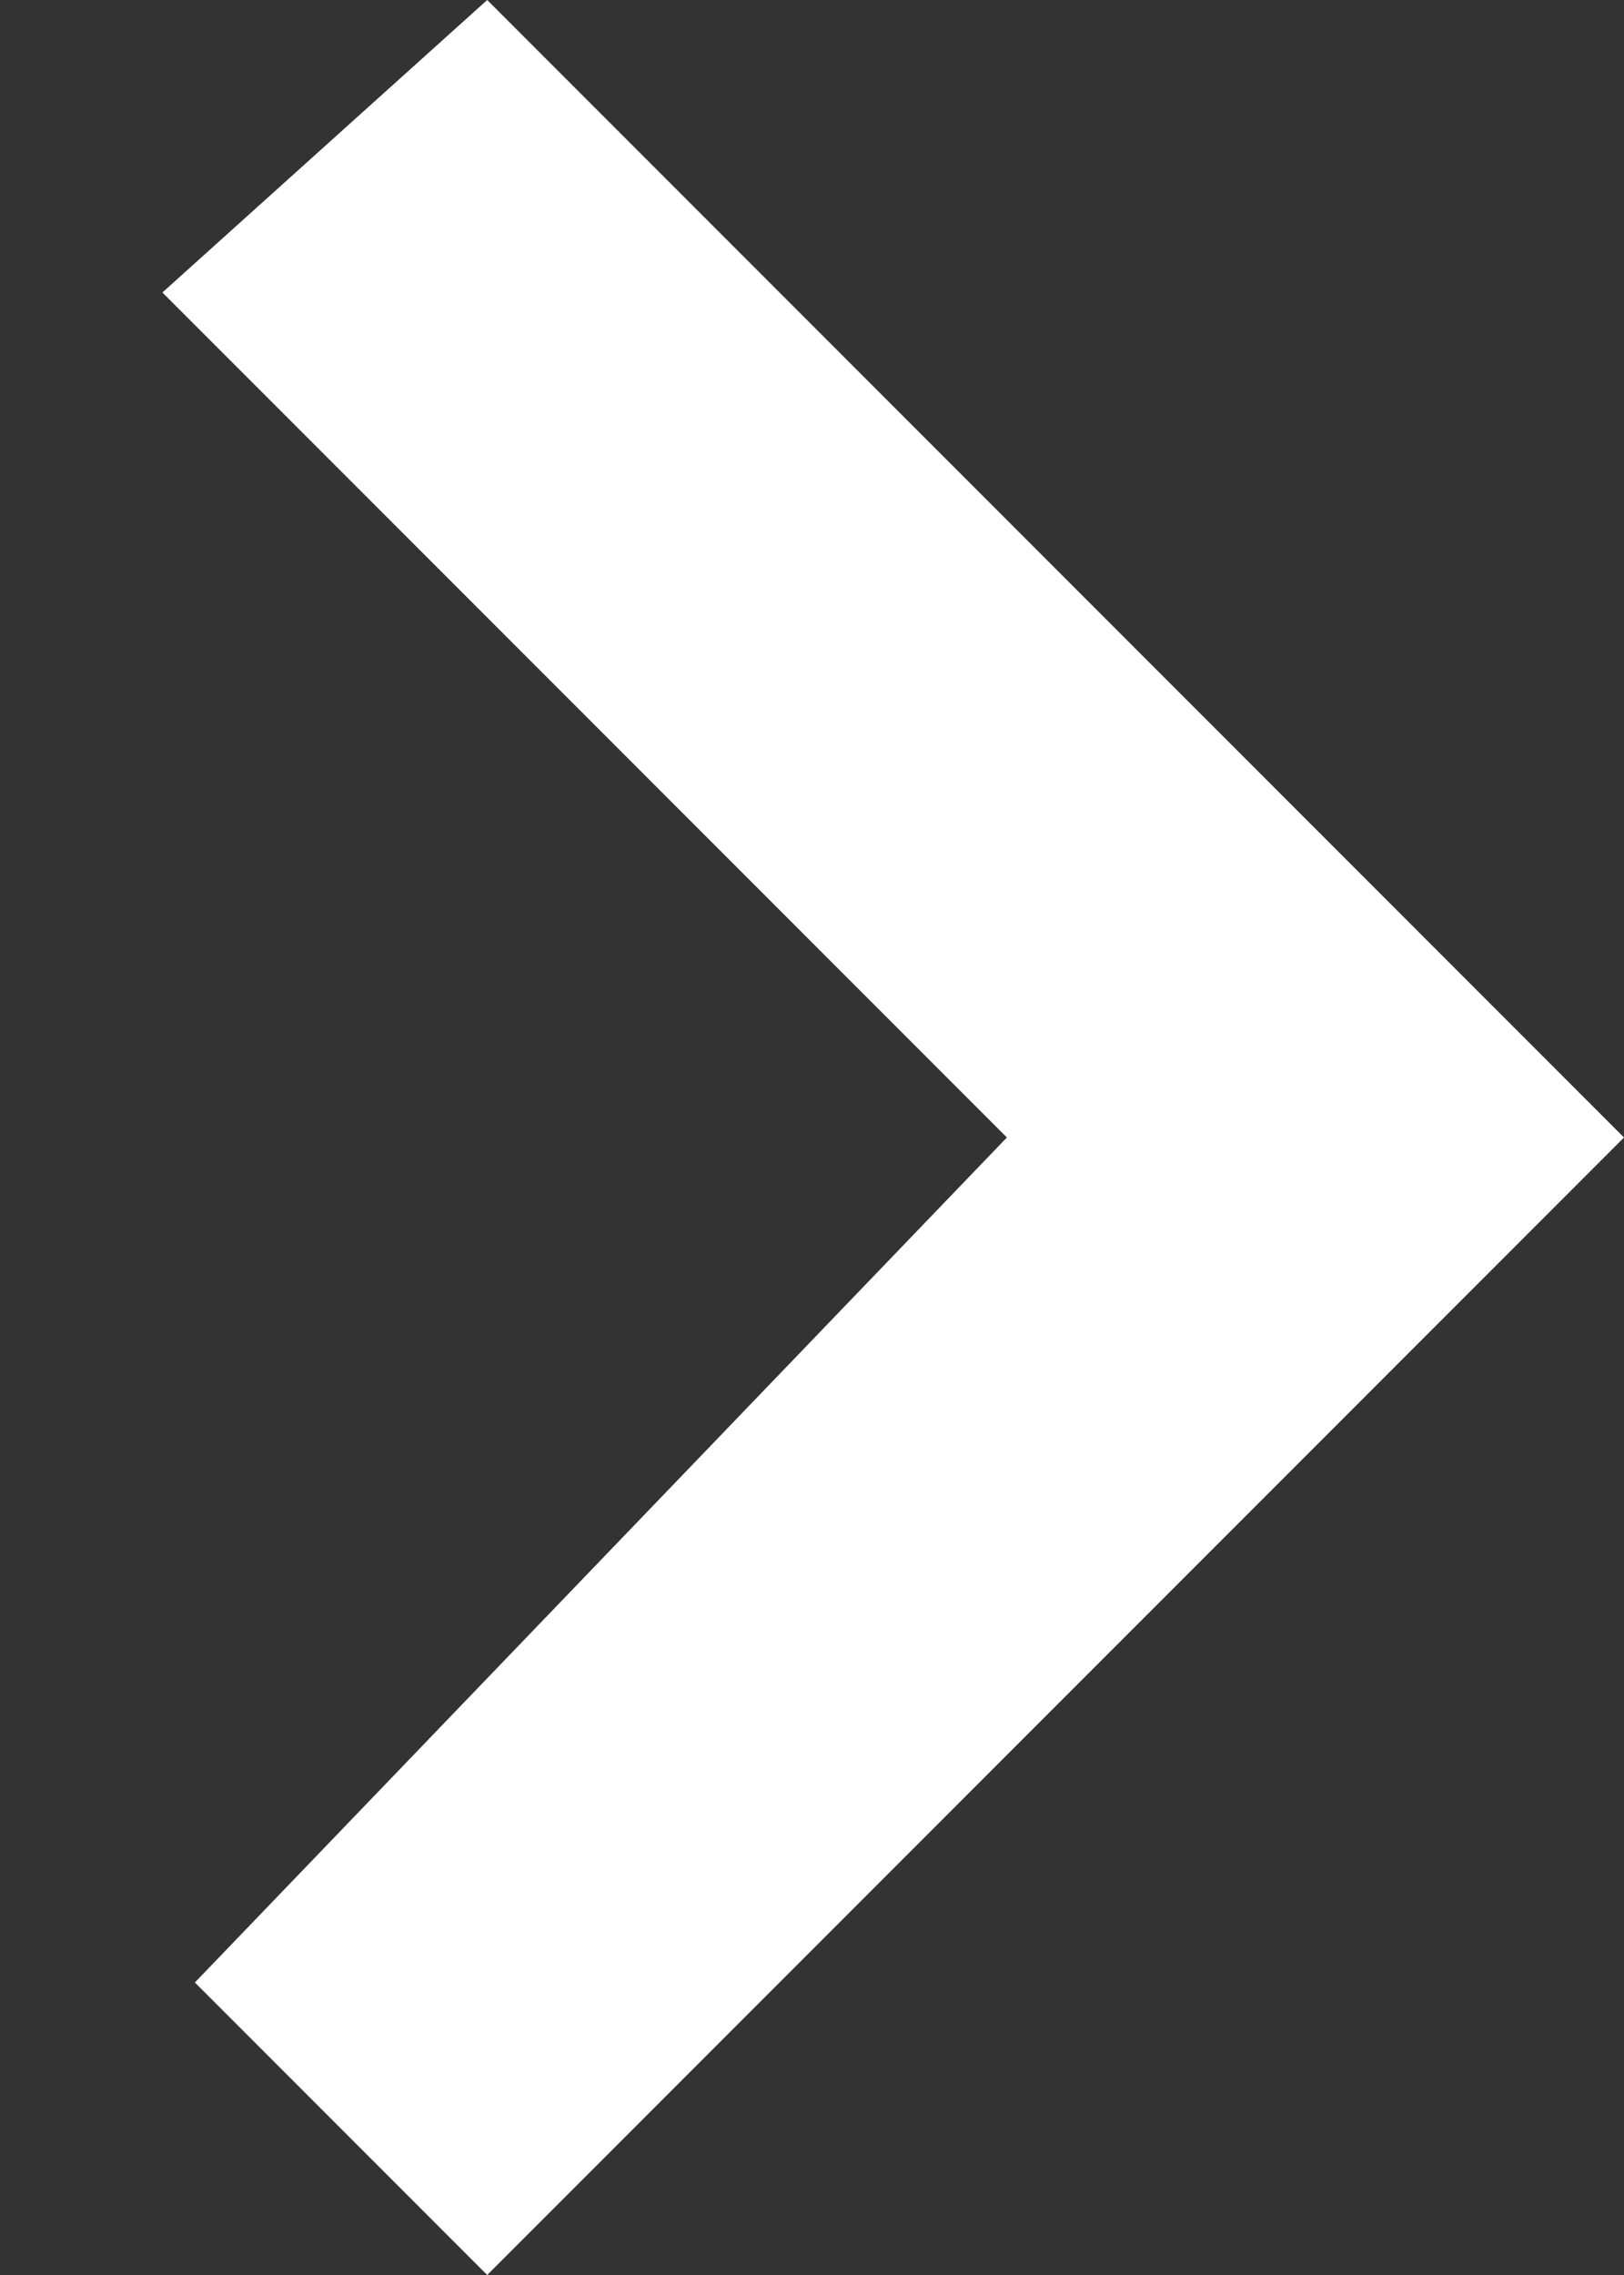<svg xmlns="http://www.w3.org/2000/svg" preserveAspectRatio="none" width="5" height="7" viewBox="0 0 5 7"><rect x="0" y="0" width="5" height="7" fill="#333333" stroke="none"/><path fill-rule="evenodd" clip-rule="evenodd" fill="#fff" d="M1.5 7l3.5-3.5-3.5-3.5-1 .9 2.6 2.6-2.5 2.6z"/></svg>
